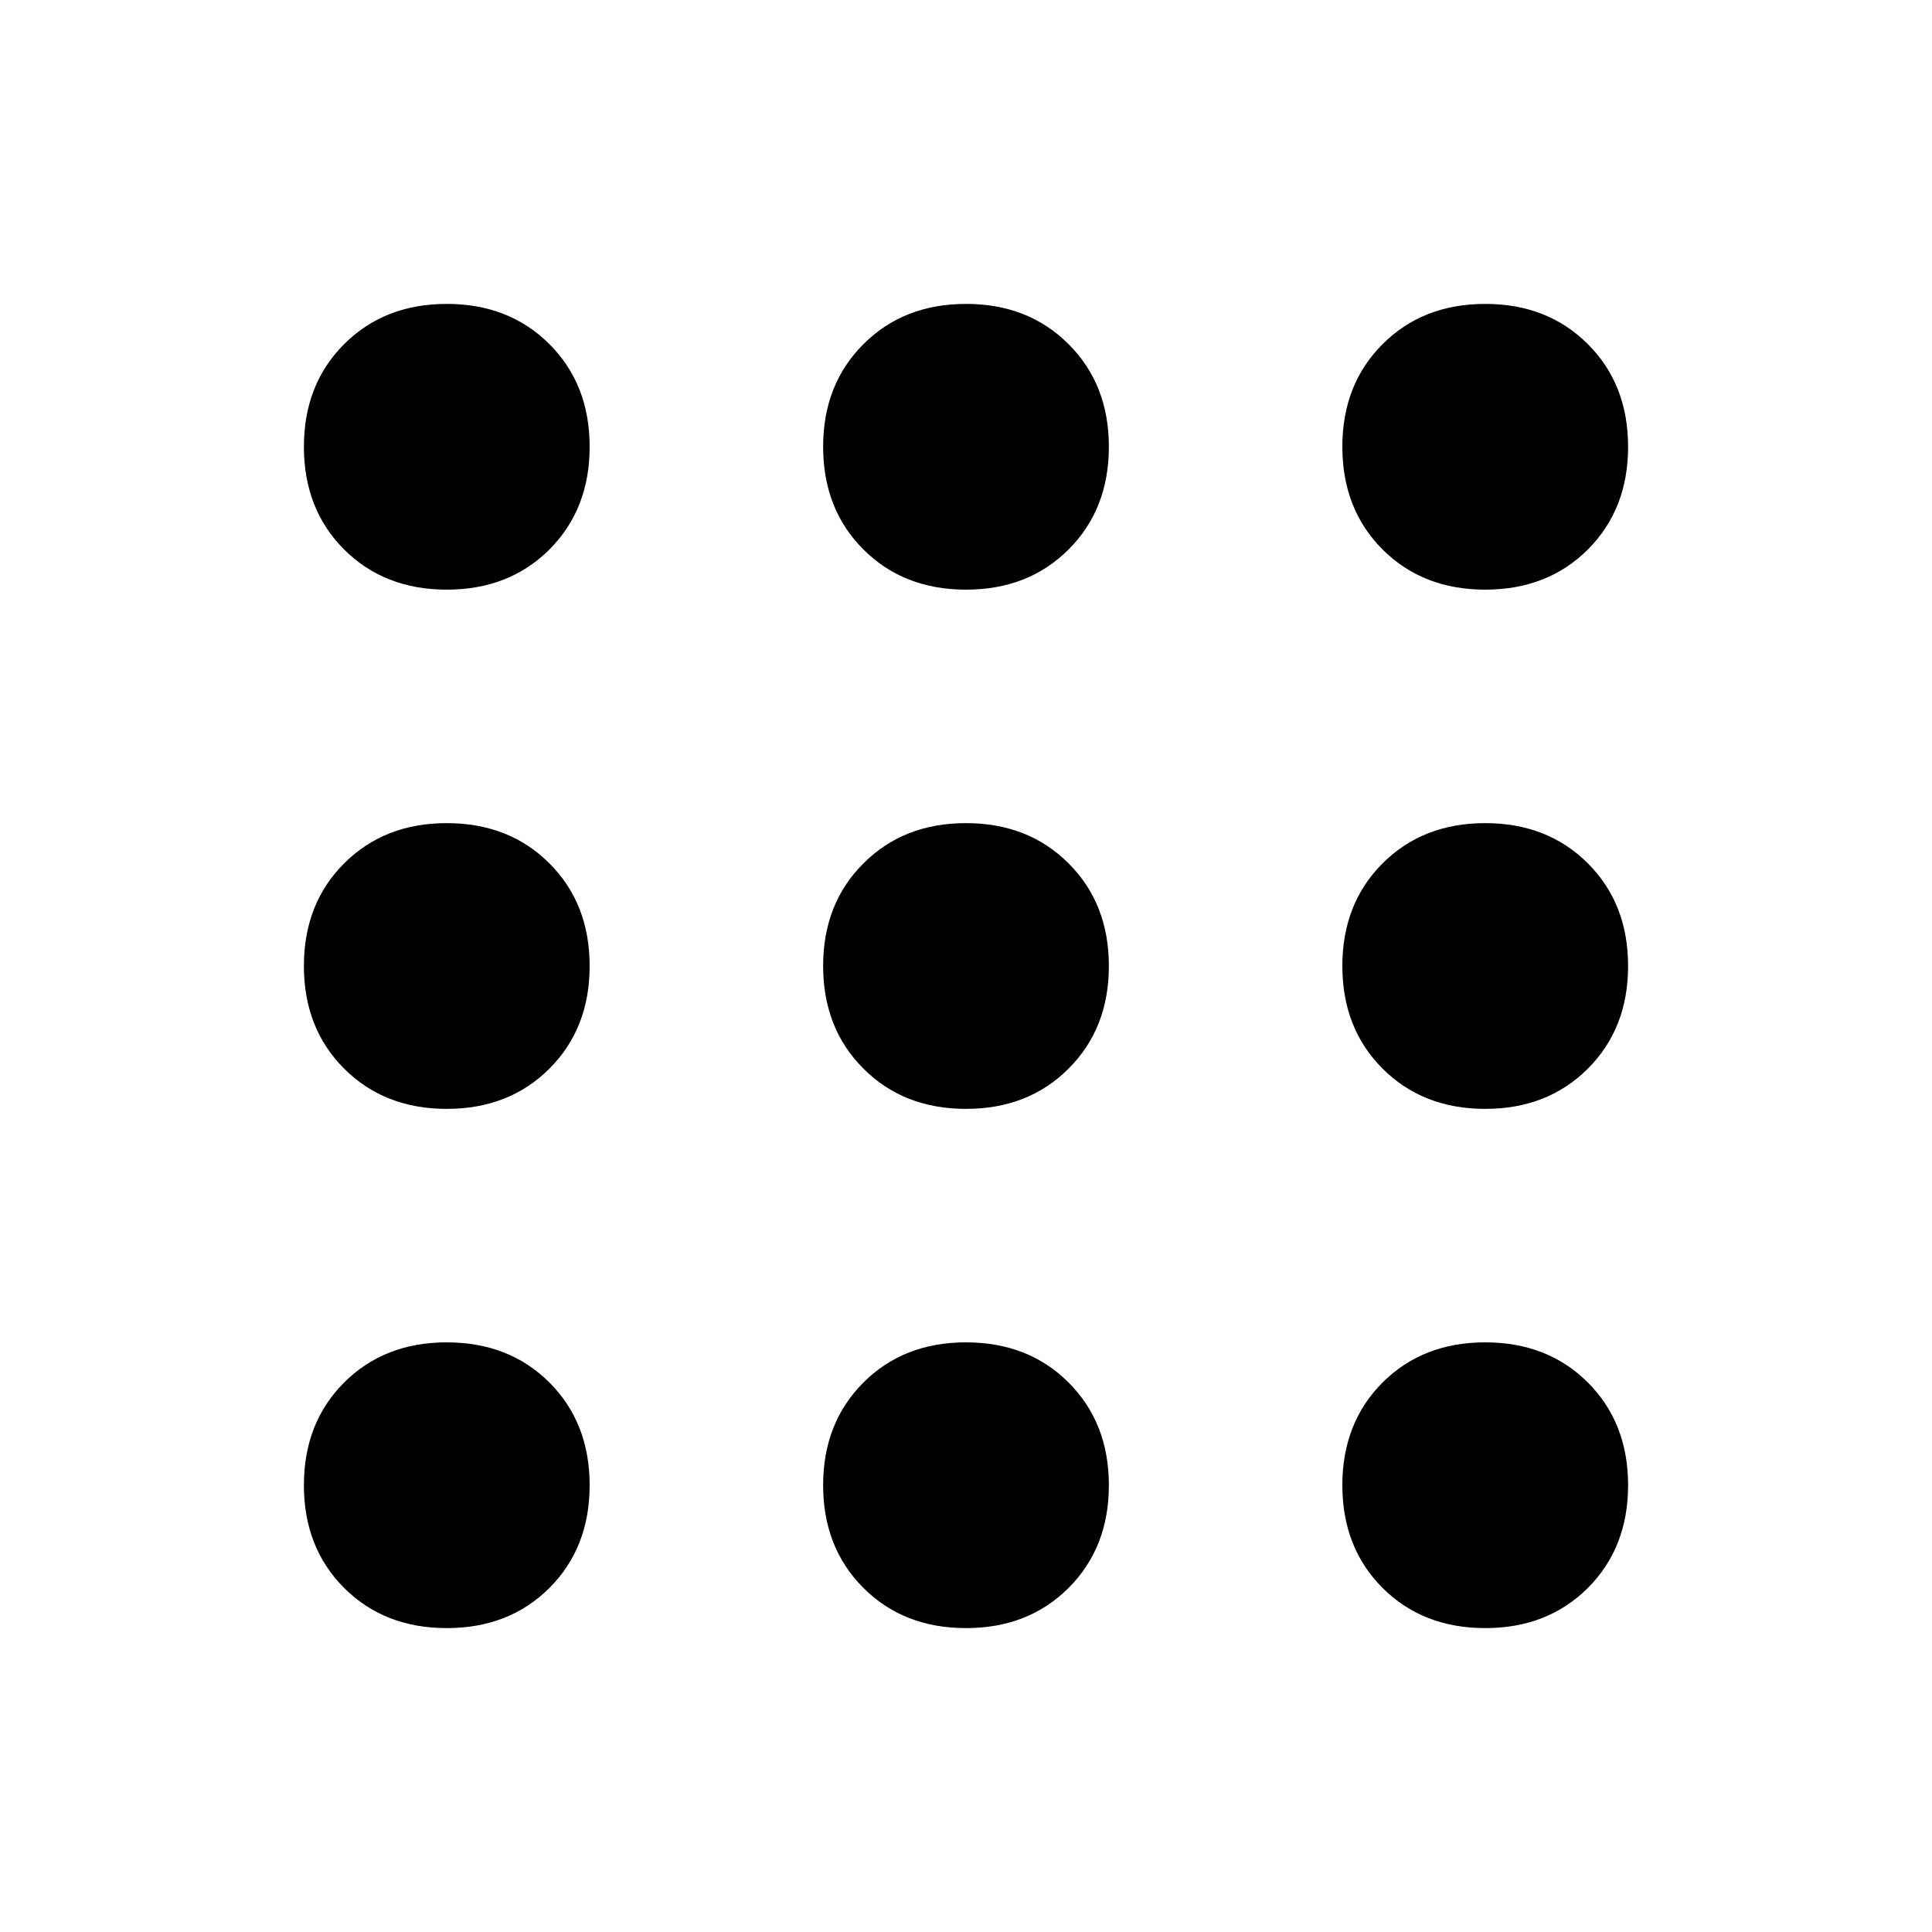<svg xmlns="http://www.w3.org/2000/svg" height="20" width="20"><path d="M4.625 6.104Q3.979 6.104 3.562 5.688Q3.146 5.271 3.146 4.625Q3.146 3.979 3.562 3.563Q3.979 3.146 4.625 3.146Q5.271 3.146 5.688 3.563Q6.104 3.979 6.104 4.625Q6.104 5.271 5.688 5.688Q5.271 6.104 4.625 6.104ZM10 16.854Q9.354 16.854 8.938 16.438Q8.521 16.021 8.521 15.375Q8.521 14.729 8.938 14.312Q9.354 13.896 10 13.896Q10.646 13.896 11.062 14.312Q11.479 14.729 11.479 15.375Q11.479 16.021 11.062 16.438Q10.646 16.854 10 16.854ZM4.625 16.854Q3.979 16.854 3.562 16.438Q3.146 16.021 3.146 15.375Q3.146 14.729 3.562 14.312Q3.979 13.896 4.625 13.896Q5.271 13.896 5.688 14.312Q6.104 14.729 6.104 15.375Q6.104 16.021 5.688 16.438Q5.271 16.854 4.625 16.854ZM4.625 11.479Q3.979 11.479 3.562 11.062Q3.146 10.646 3.146 10Q3.146 9.354 3.562 8.938Q3.979 8.521 4.625 8.521Q5.271 8.521 5.688 8.938Q6.104 9.354 6.104 10Q6.104 10.646 5.688 11.062Q5.271 11.479 4.625 11.479ZM10 11.479Q9.354 11.479 8.938 11.062Q8.521 10.646 8.521 10Q8.521 9.354 8.938 8.938Q9.354 8.521 10 8.521Q10.646 8.521 11.062 8.938Q11.479 9.354 11.479 10Q11.479 10.646 11.062 11.062Q10.646 11.479 10 11.479ZM15.375 6.104Q14.729 6.104 14.312 5.688Q13.896 5.271 13.896 4.625Q13.896 3.979 14.312 3.563Q14.729 3.146 15.375 3.146Q16.021 3.146 16.438 3.563Q16.854 3.979 16.854 4.625Q16.854 5.271 16.438 5.688Q16.021 6.104 15.375 6.104ZM10 6.104Q9.354 6.104 8.938 5.688Q8.521 5.271 8.521 4.625Q8.521 3.979 8.938 3.563Q9.354 3.146 10 3.146Q10.646 3.146 11.062 3.563Q11.479 3.979 11.479 4.625Q11.479 5.271 11.062 5.688Q10.646 6.104 10 6.104ZM15.375 11.479Q14.729 11.479 14.312 11.062Q13.896 10.646 13.896 10Q13.896 9.354 14.312 8.938Q14.729 8.521 15.375 8.521Q16.021 8.521 16.438 8.938Q16.854 9.354 16.854 10Q16.854 10.646 16.438 11.062Q16.021 11.479 15.375 11.479ZM15.375 16.854Q14.729 16.854 14.312 16.438Q13.896 16.021 13.896 15.375Q13.896 14.729 14.312 14.312Q14.729 13.896 15.375 13.896Q16.021 13.896 16.438 14.312Q16.854 14.729 16.854 15.375Q16.854 16.021 16.438 16.438Q16.021 16.854 15.375 16.854Z"/></svg>
